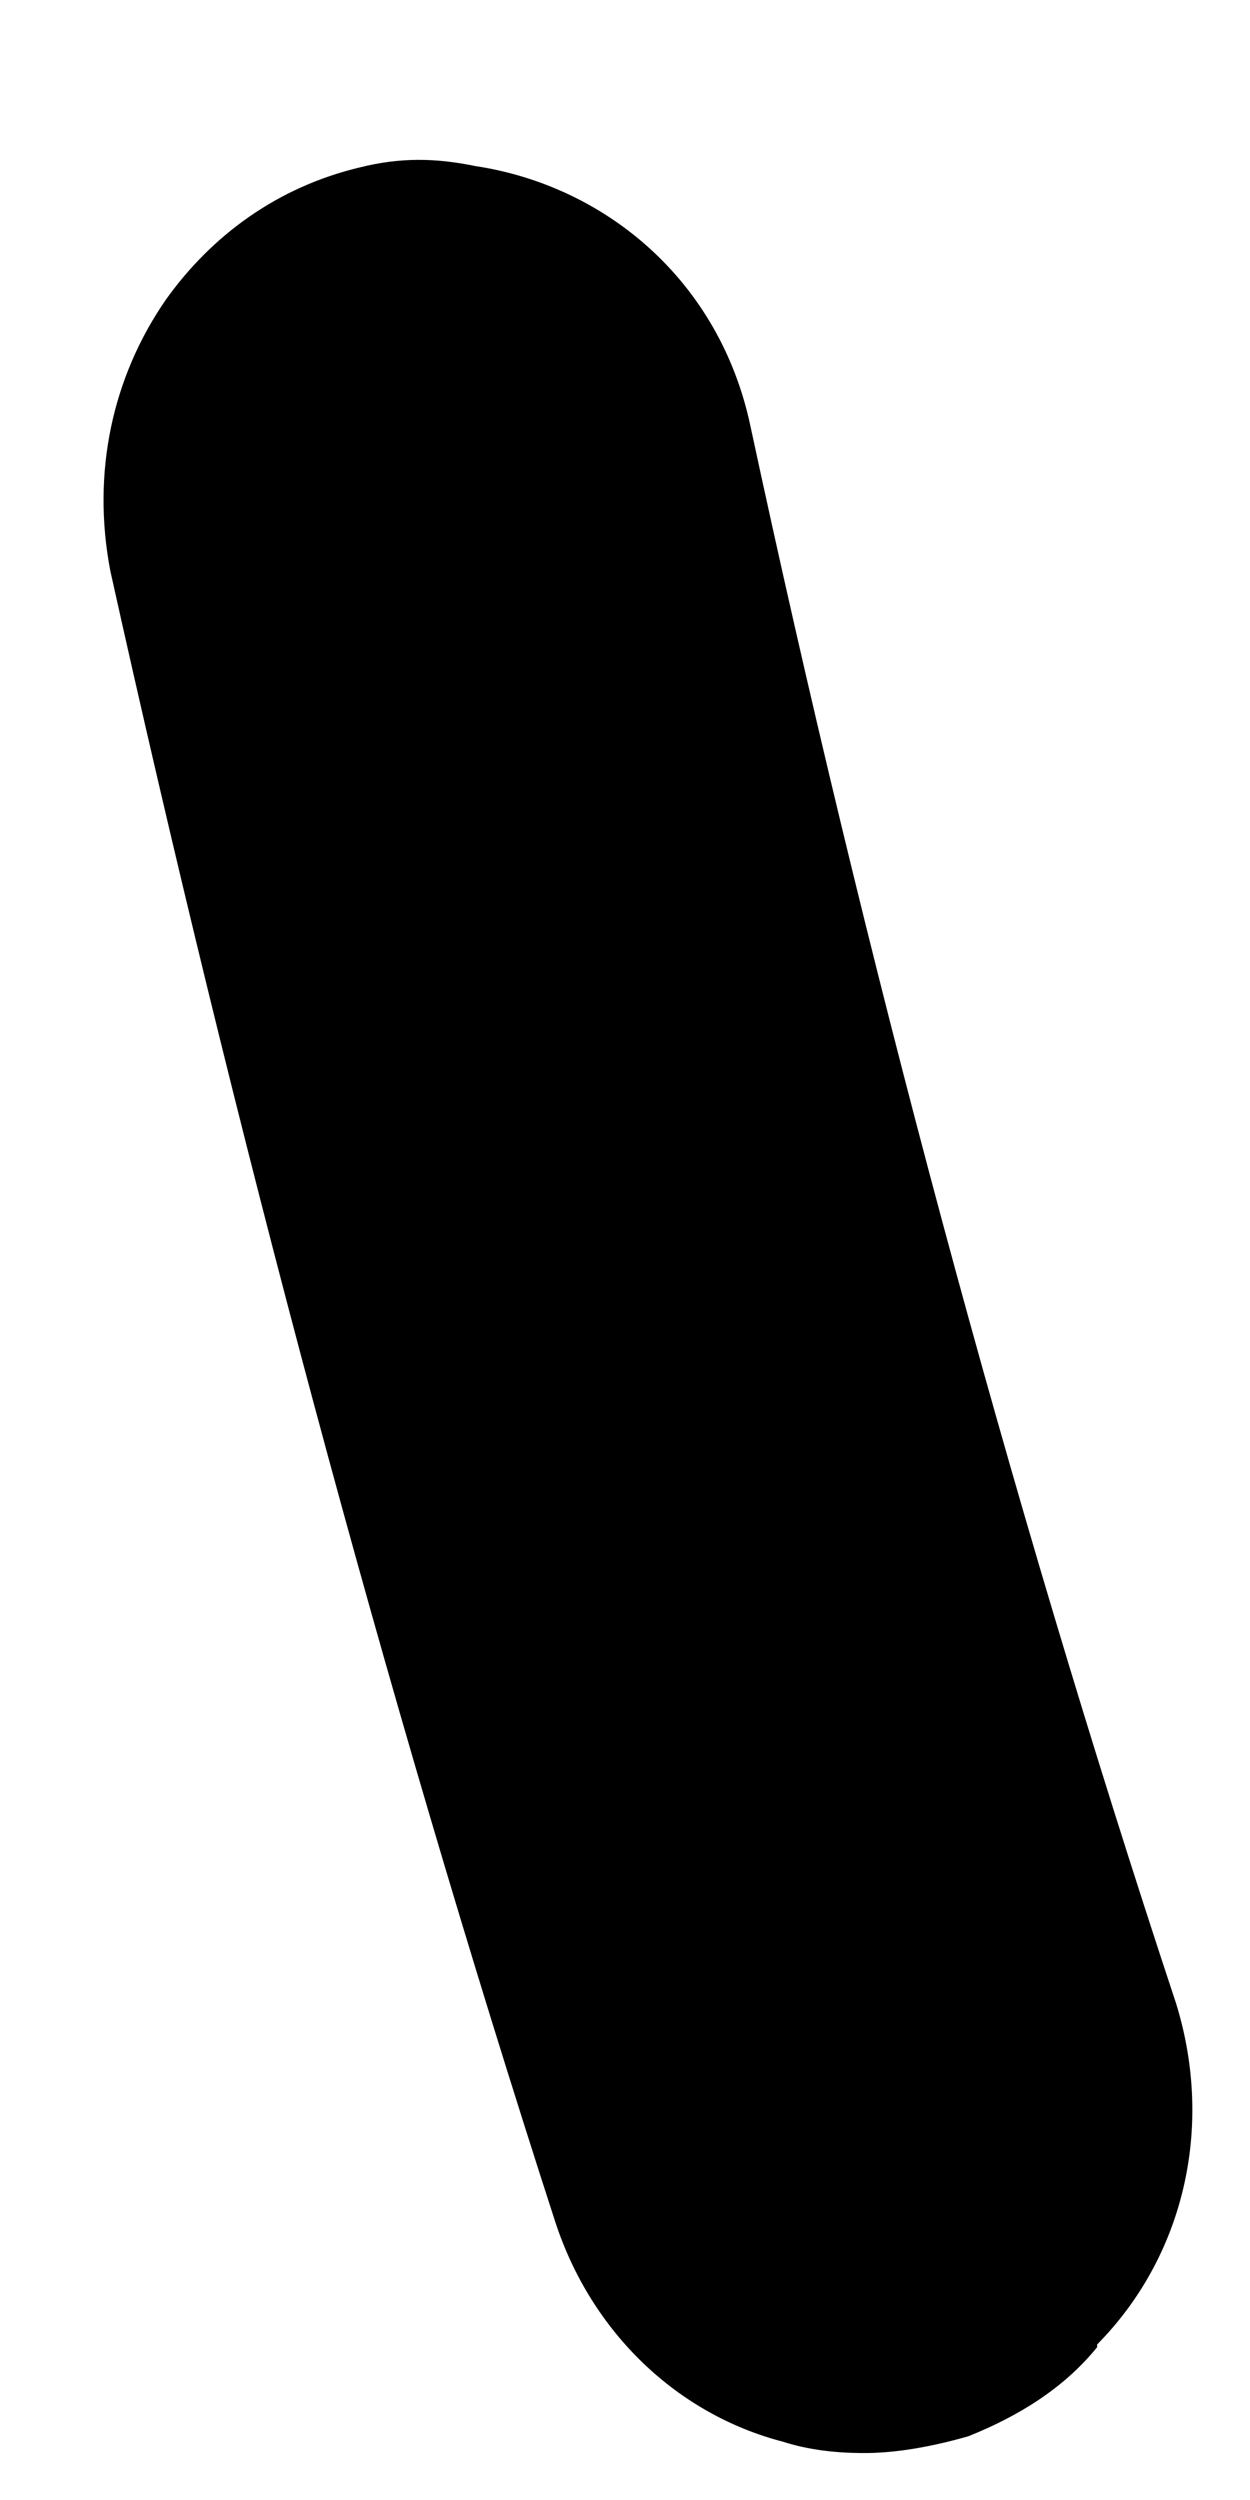 <?xml version="1.0" encoding="UTF-8" standalone="no"?><svg width='7' height='14' viewBox='0 0 7 14' fill='none' xmlns='http://www.w3.org/2000/svg'>
<path d='M6.144 13.144C5.959 13.373 5.705 13.53 5.423 13.643C5.227 13.699 5.016 13.74 4.819 13.737C4.679 13.736 4.525 13.719 4.386 13.674C3.798 13.522 3.313 13.067 3.109 12.441C2.133 9.426 1.312 6.326 0.618 3.198C0.512 2.646 0.63 2.11 0.929 1.678C1.185 1.319 1.553 1.047 2.017 0.937C2.242 0.881 2.438 0.884 2.662 0.93C3.39 1.04 4.029 1.57 4.202 2.384C4.842 5.366 5.636 8.35 6.586 11.219C6.802 11.918 6.626 12.641 6.144 13.129L6.144 13.144Z' fill='black'/>
</svg>
